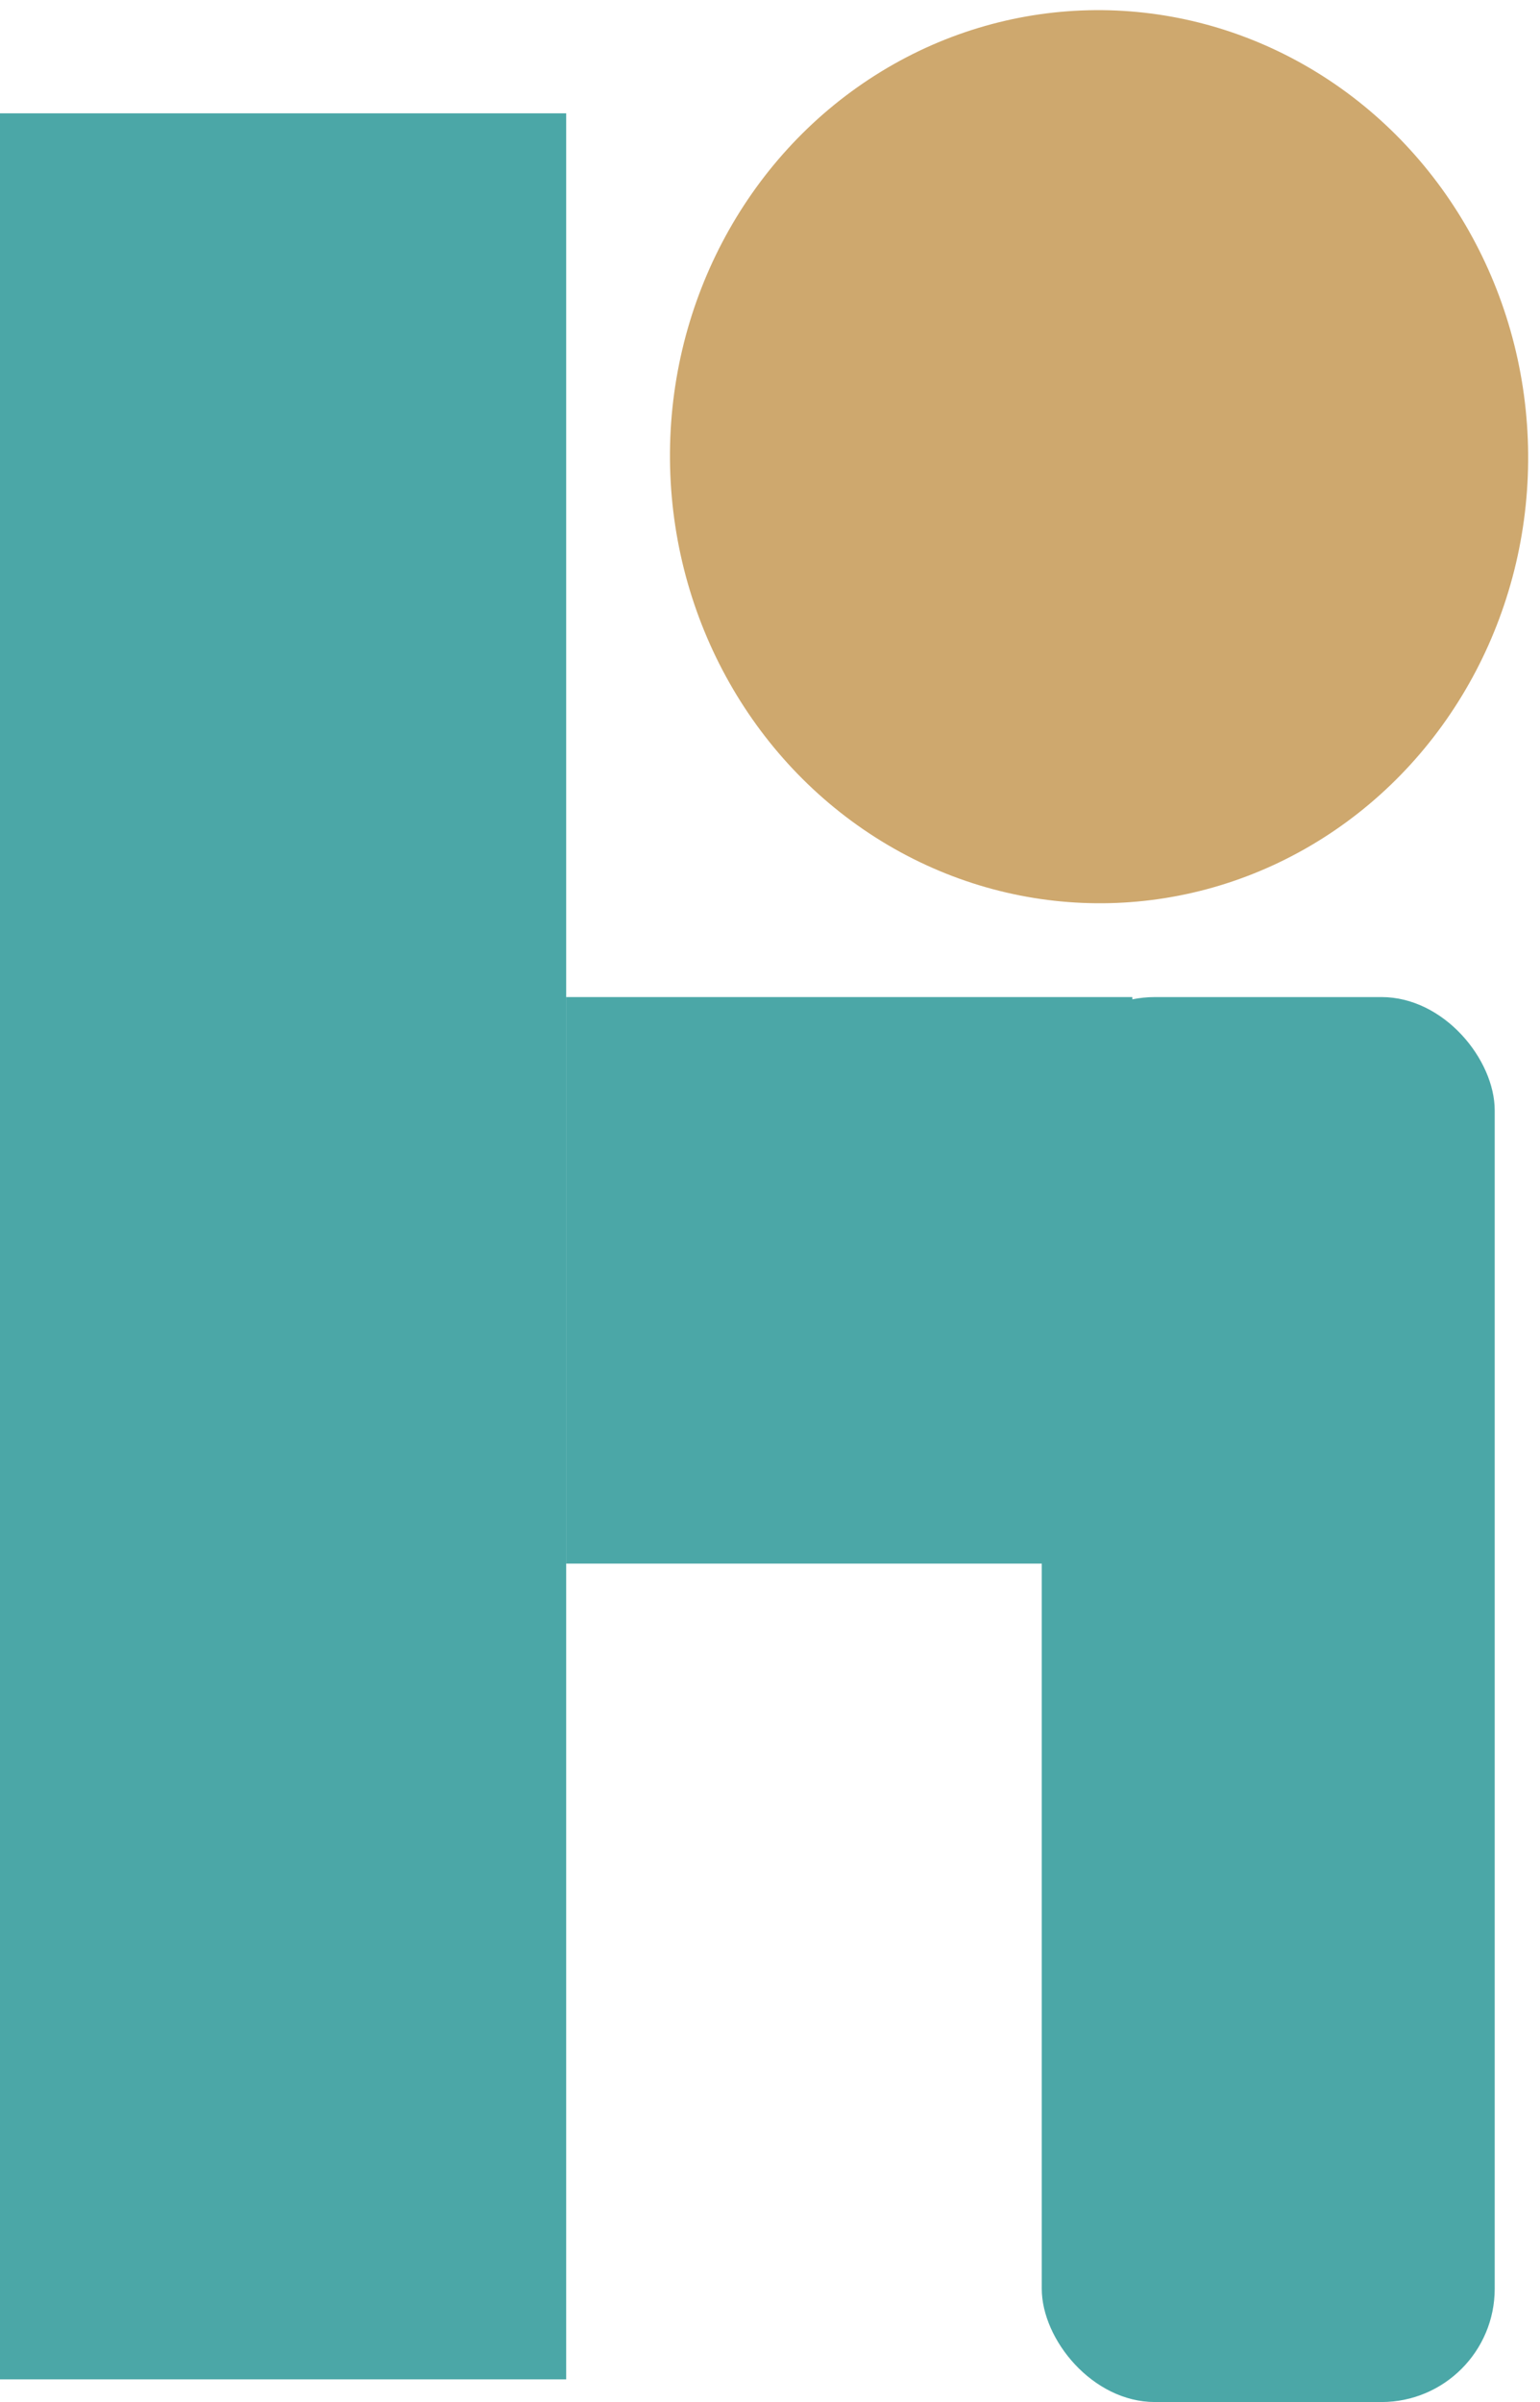 <svg width="68" height="106" viewBox="0 0 68 106" fill="none" xmlns="http://www.w3.org/2000/svg">
<ellipse cx="48.53" cy="20.154" rx="18.947" ry="19.707" transform="rotate(-1.371 48.53 20.154)" fill="#CEA86E"/>
<rect y="5" width="25" height="100" fill="#4BA7A7"/>
<path d="M25 44H50V69H25V44Z" fill="#4BA7A7"/>
<rect x="46" y="44" width="20" height="62" rx="5" fill="#4BA7A7"/>
</svg>
